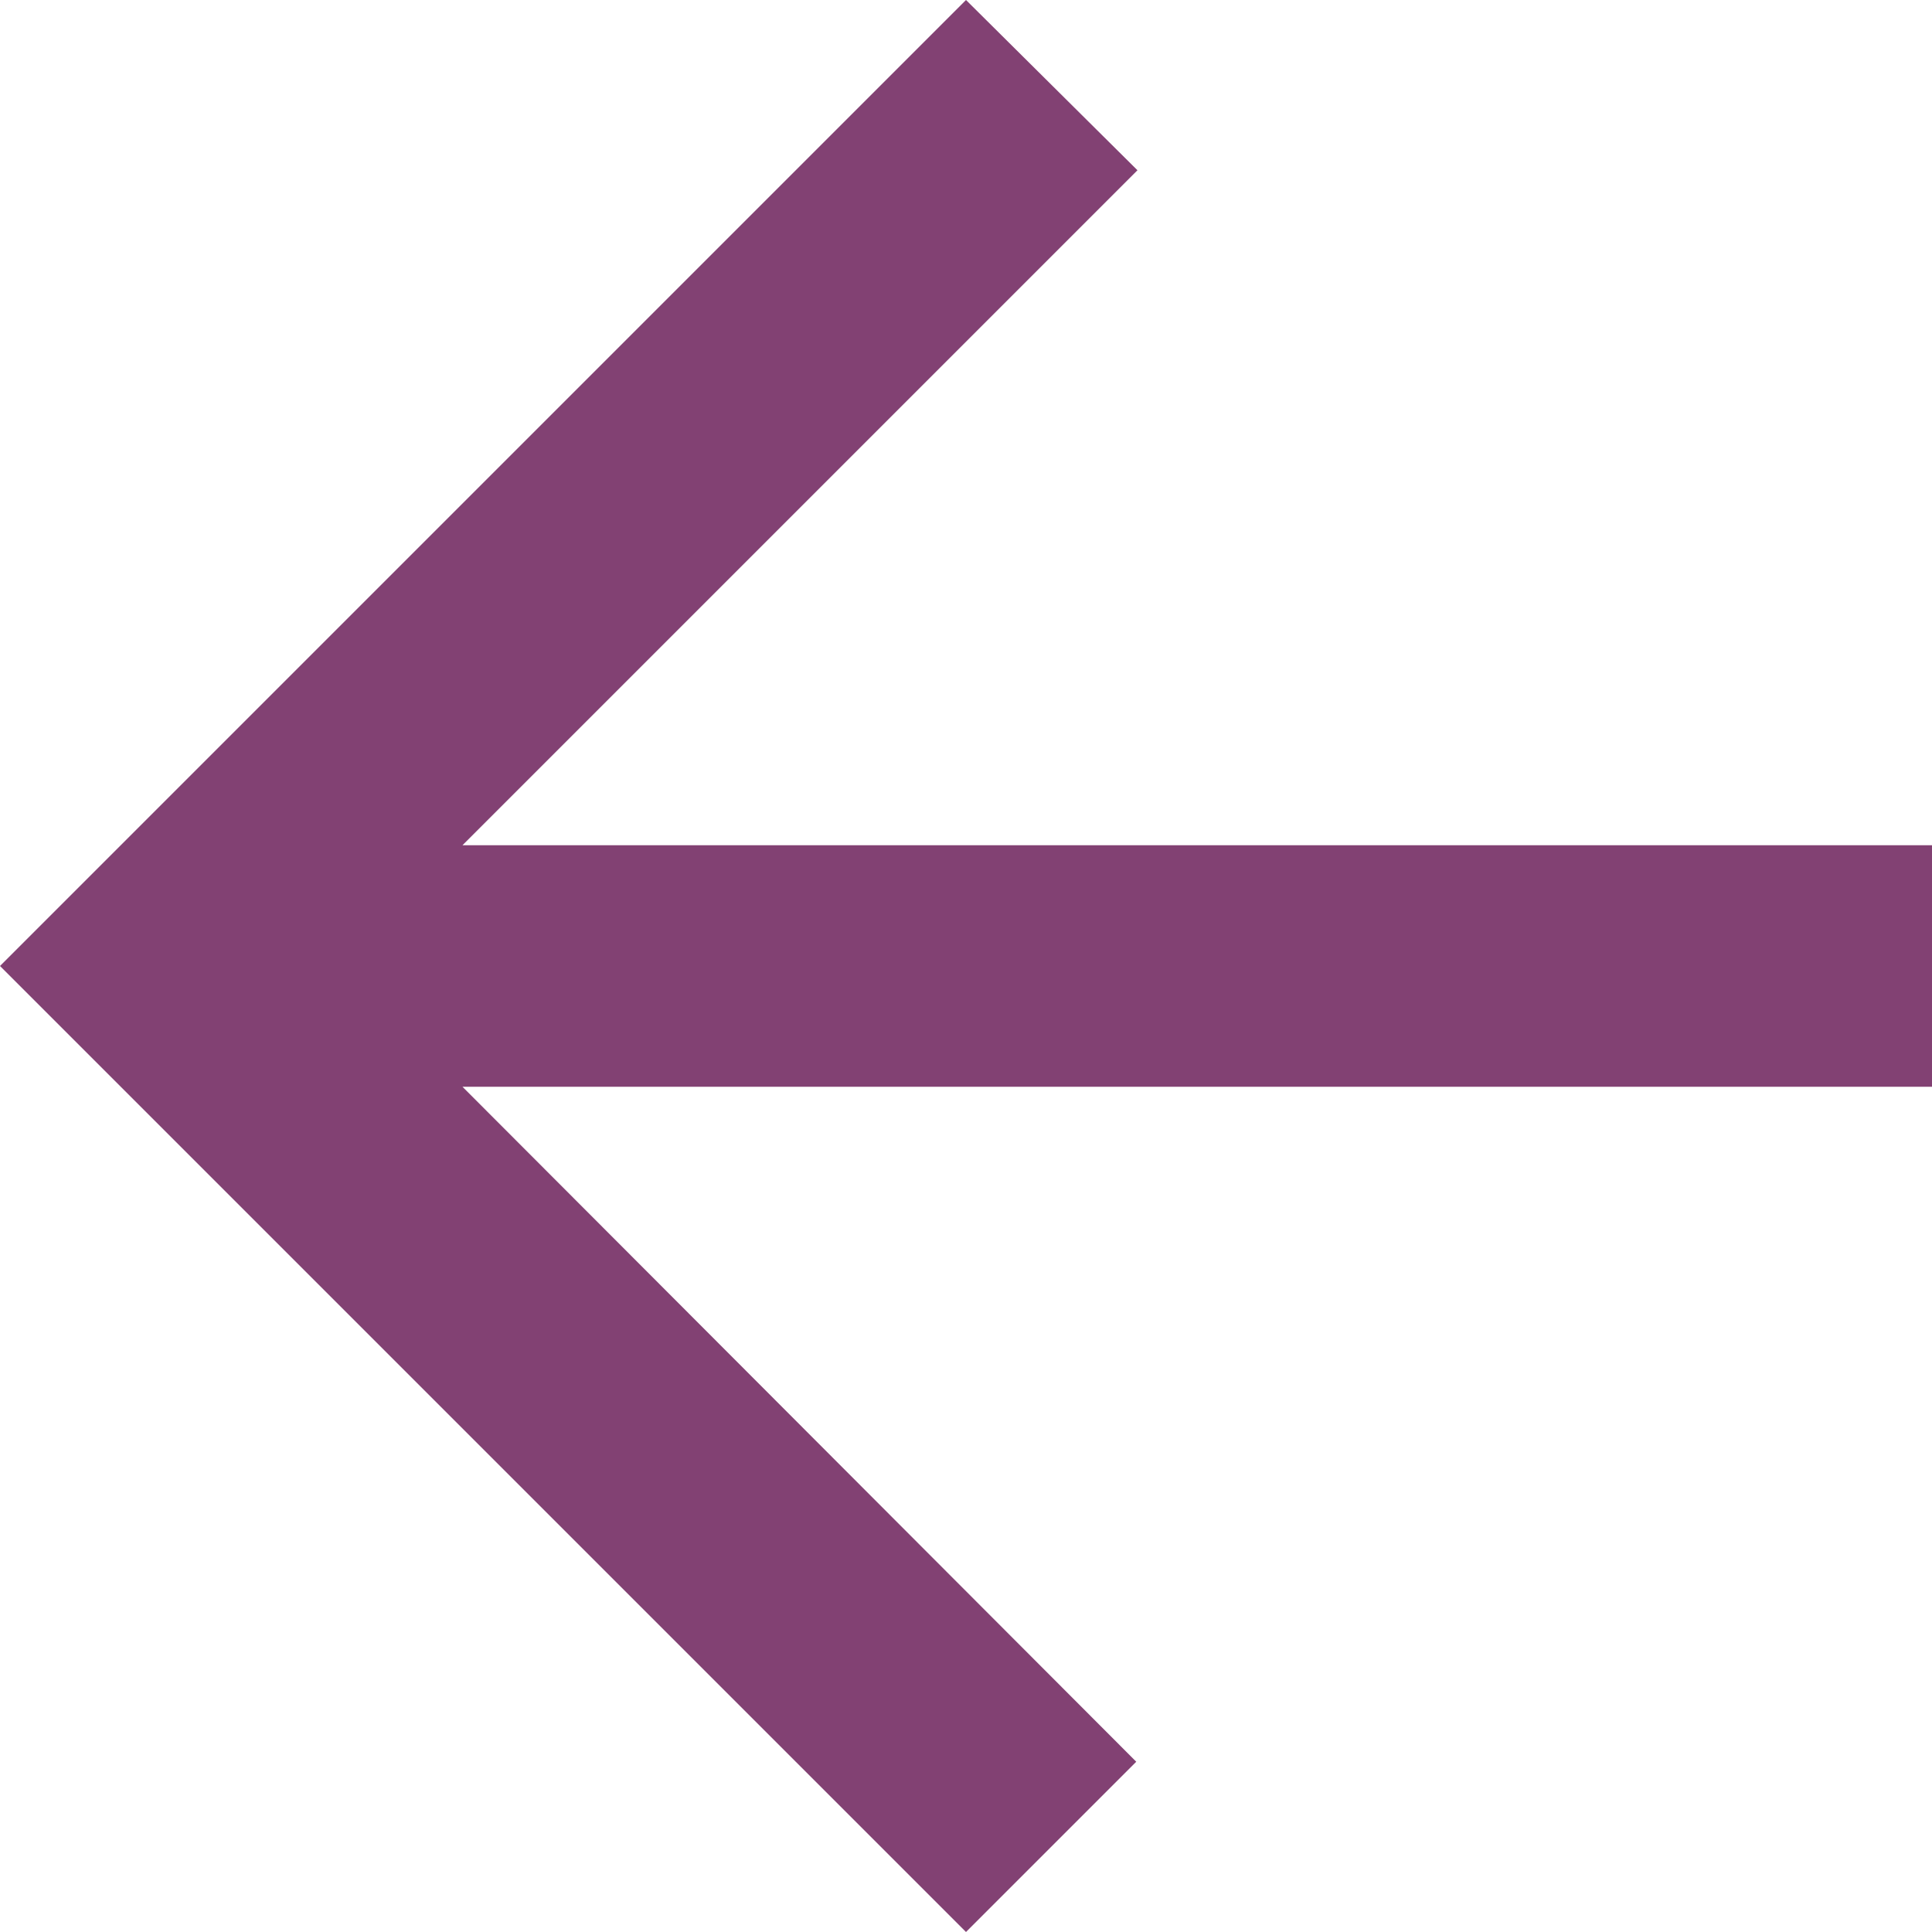 <svg xmlns="http://www.w3.org/2000/svg" width="16" height="16" viewBox="0 0 16 16">
  <path id="ic_arrow_back_24px" d="M20,11H7.83l5.59-5.59L12,4,4,12l8,8,1.41-1.41L7.83,13H20Z" transform="translate(-4 -4)" fill="#824173"/>
</svg>
